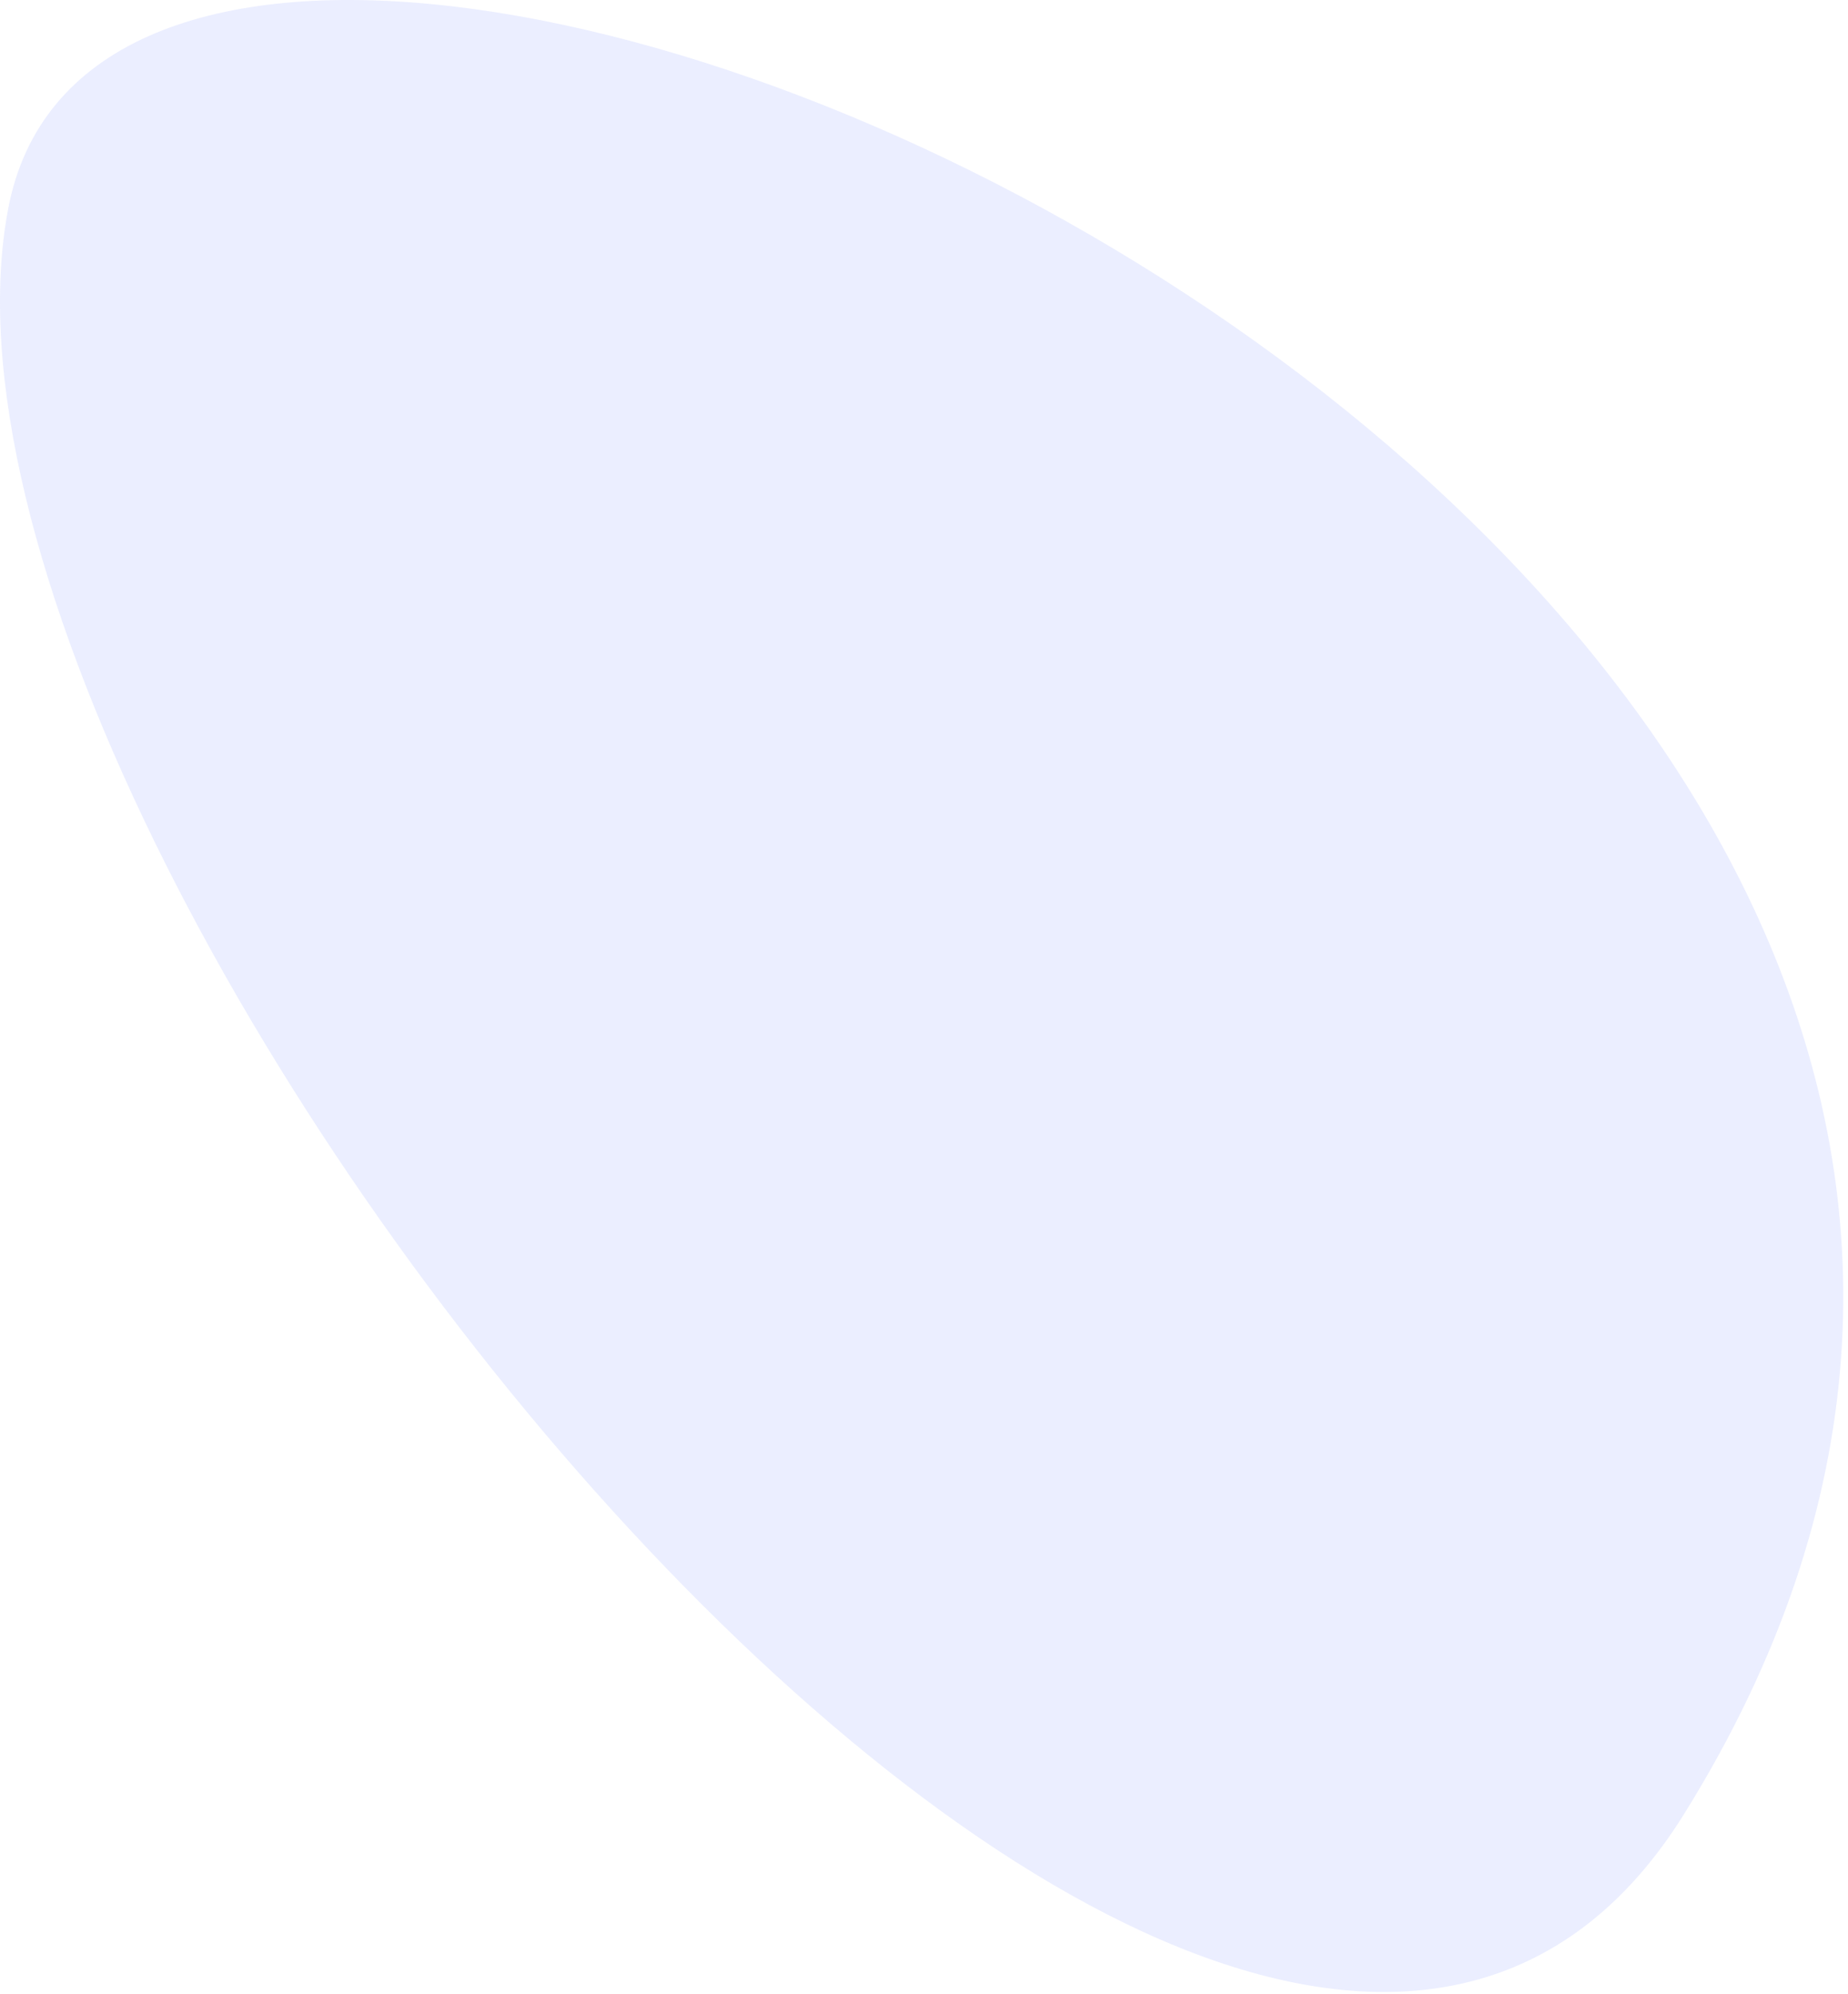 <?xml version="1.0" encoding="UTF-8"?>
<svg width="356px" height="384px" viewBox="0 0 356 384" version="1.1" xmlns="http://www.w3.org/2000/svg" xmlns:xlink="http://www.w3.org/1999/xlink">
    <!-- Generator: Sketch 55.2 (78181) - https://sketchapp.com -->
    <title>Fill 1</title>
    <desc>Created with Sketch.</desc>
    <g id="Illustrated-pages" stroke="none" stroke-width="1" fill="none" fill-rule="evenodd" opacity="0.12">
        <g id="homepage_logged-out" transform="translate(-80, -3154)" fill="#536DFE">
            <path d="M404.372,3503.469 C554.681,3262.328 105.755,3066.68 81.578,3194.2 C57.4,3321.72 317.81,3642.341 404.372,3503.469 Z" id="Fill-1"></path>
        </g>
    </g>
</svg>